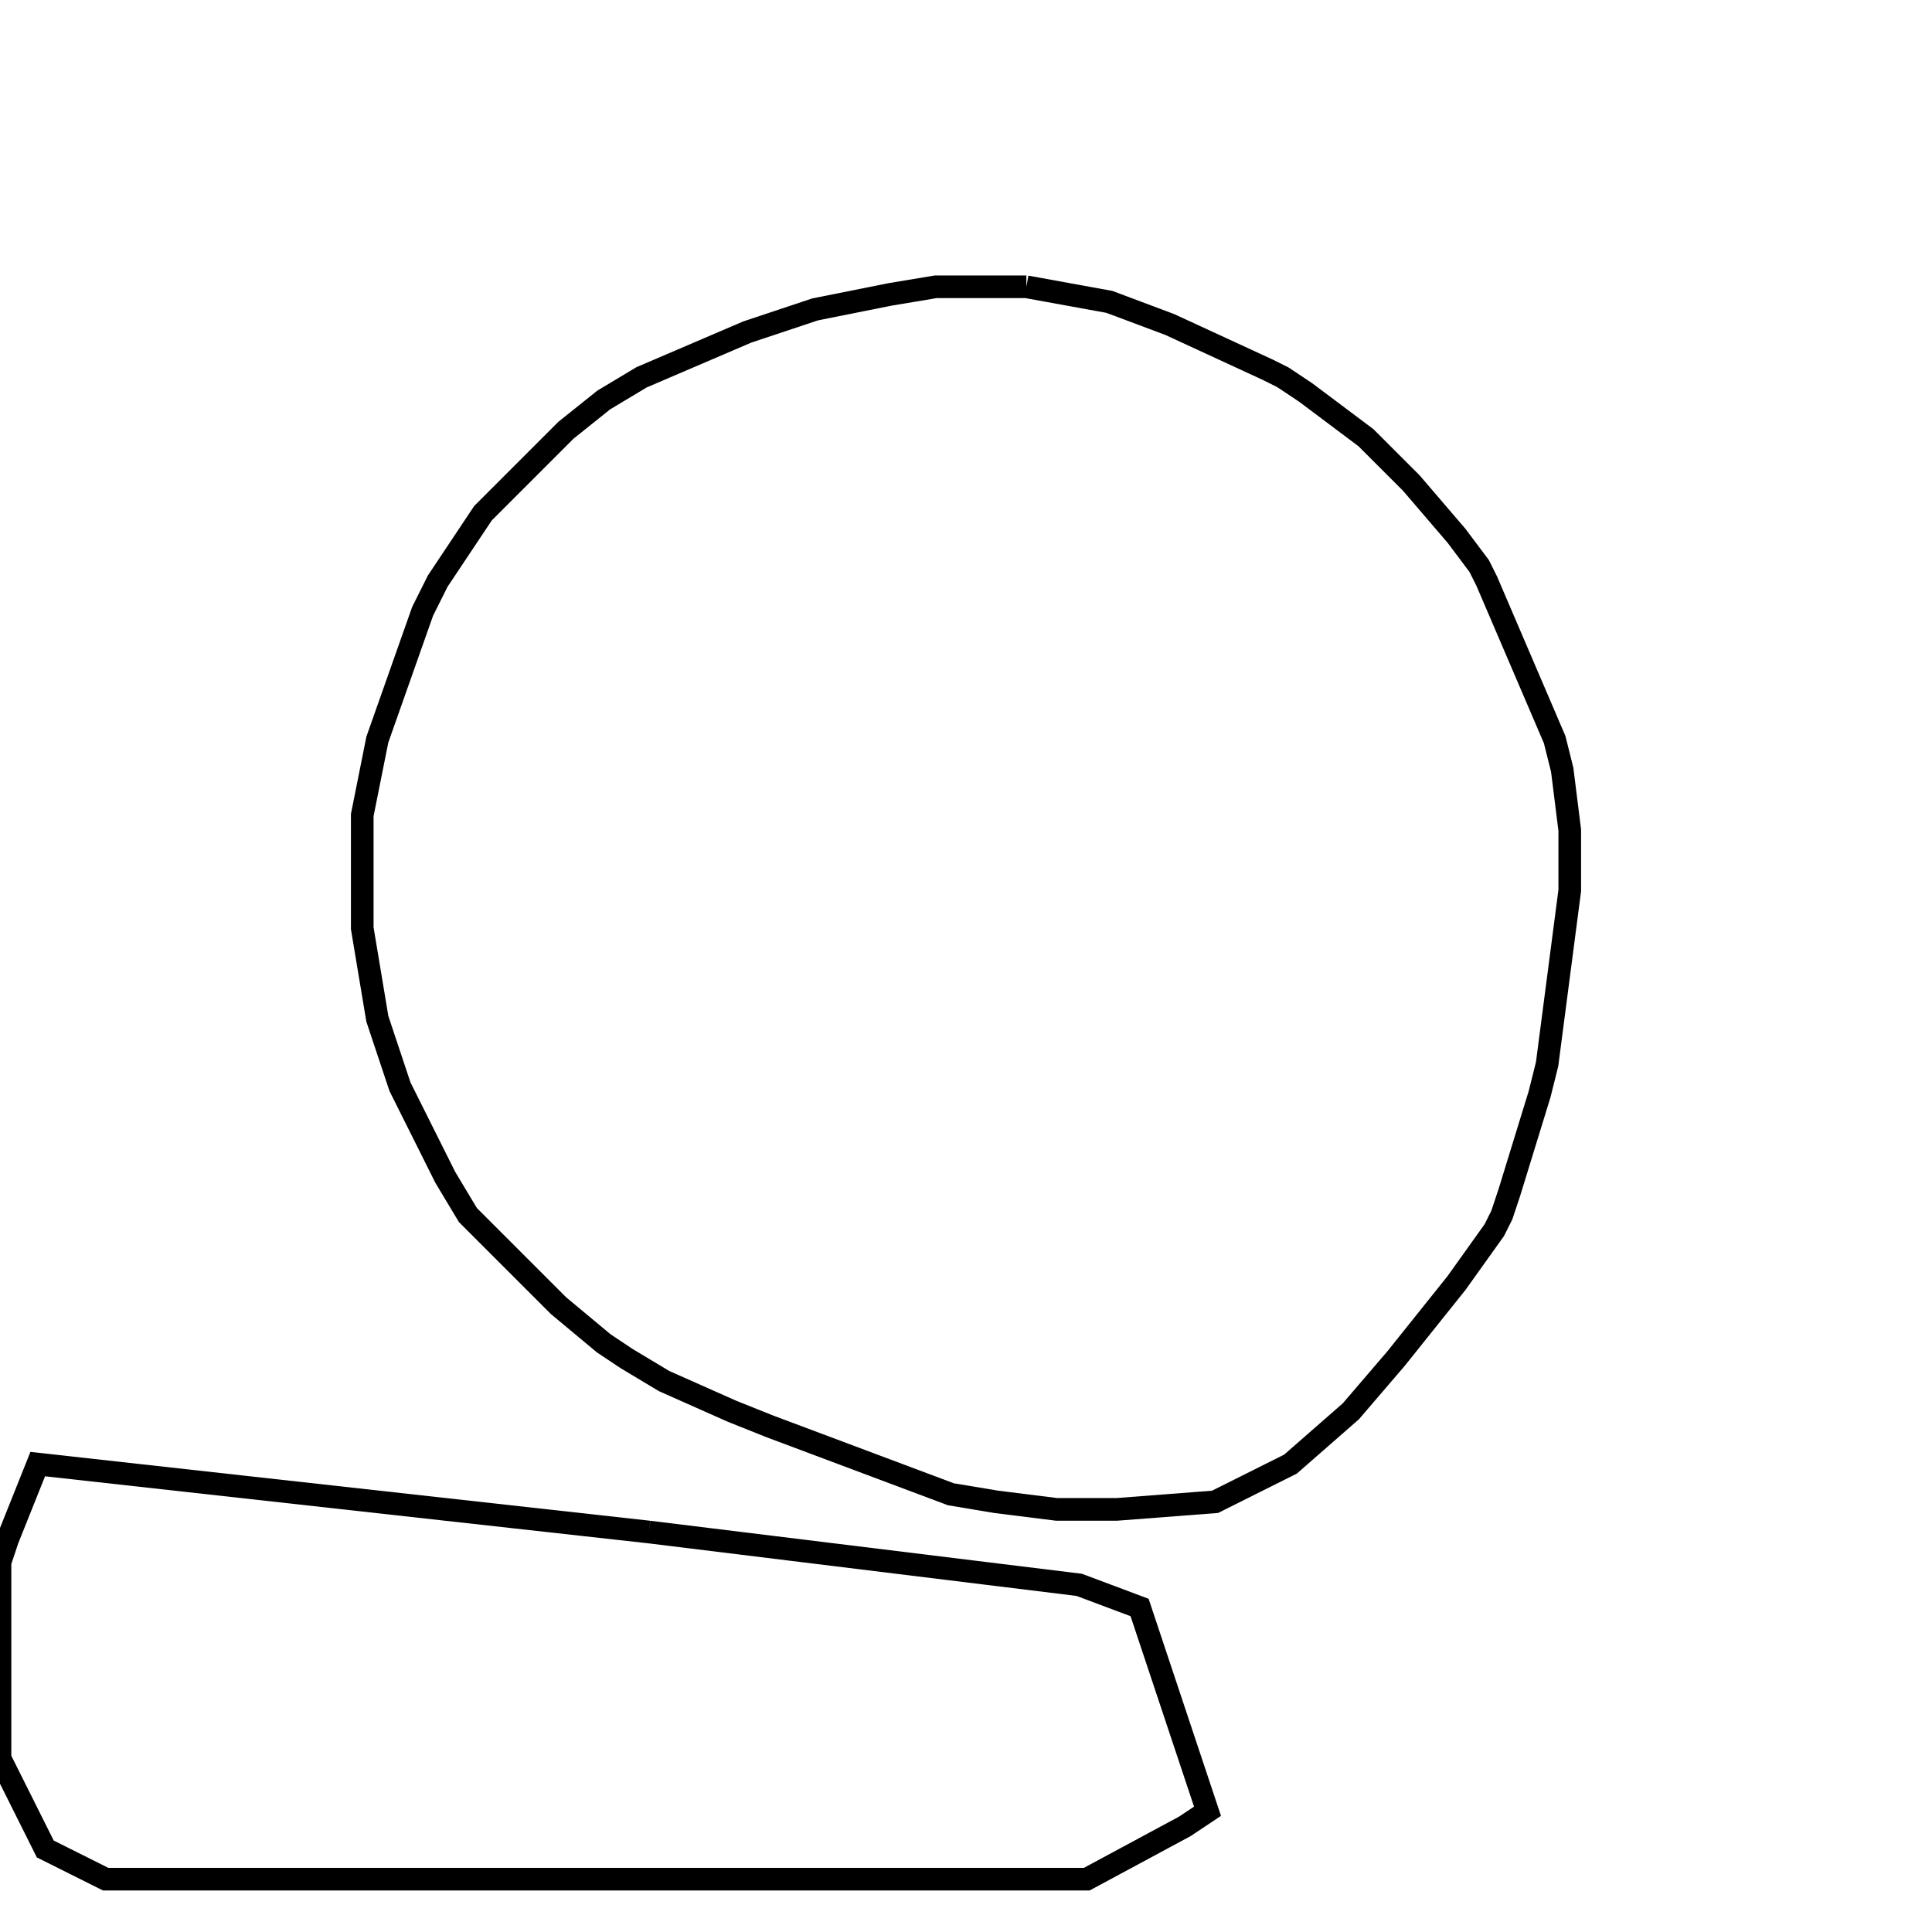 <svg width="256" height="256" xmlns="http://www.w3.org/2000/svg" fill-opacity="0" stroke="black" stroke-width="3" ><path d="M136 38 147 40 155 43 168 49 170 50 173 52 181 58 187 64 193 71 196 75 197 77 206 98 207 102 208 110 208 118 205 141 204 145 200 158 199 161 198 163 193 170 185 180 179 187 171 194 161 199 148 200 140 200 132 199 126 198 102 189 97 187 88 183 83 180 80 178 74 173 62 161 59 156 53 144 50 135 48 123 48 108 50 98 56 81 58 77 64 68 75 57 80 53 85 50 99 44 108 41 118 39 124 38 136 38 "/><path d="M86 203 143 210 151 213 160 240 157 242 144 249 14 249 6 245 0 233 0 207 1 204 5 194 86 203 "/></svg>